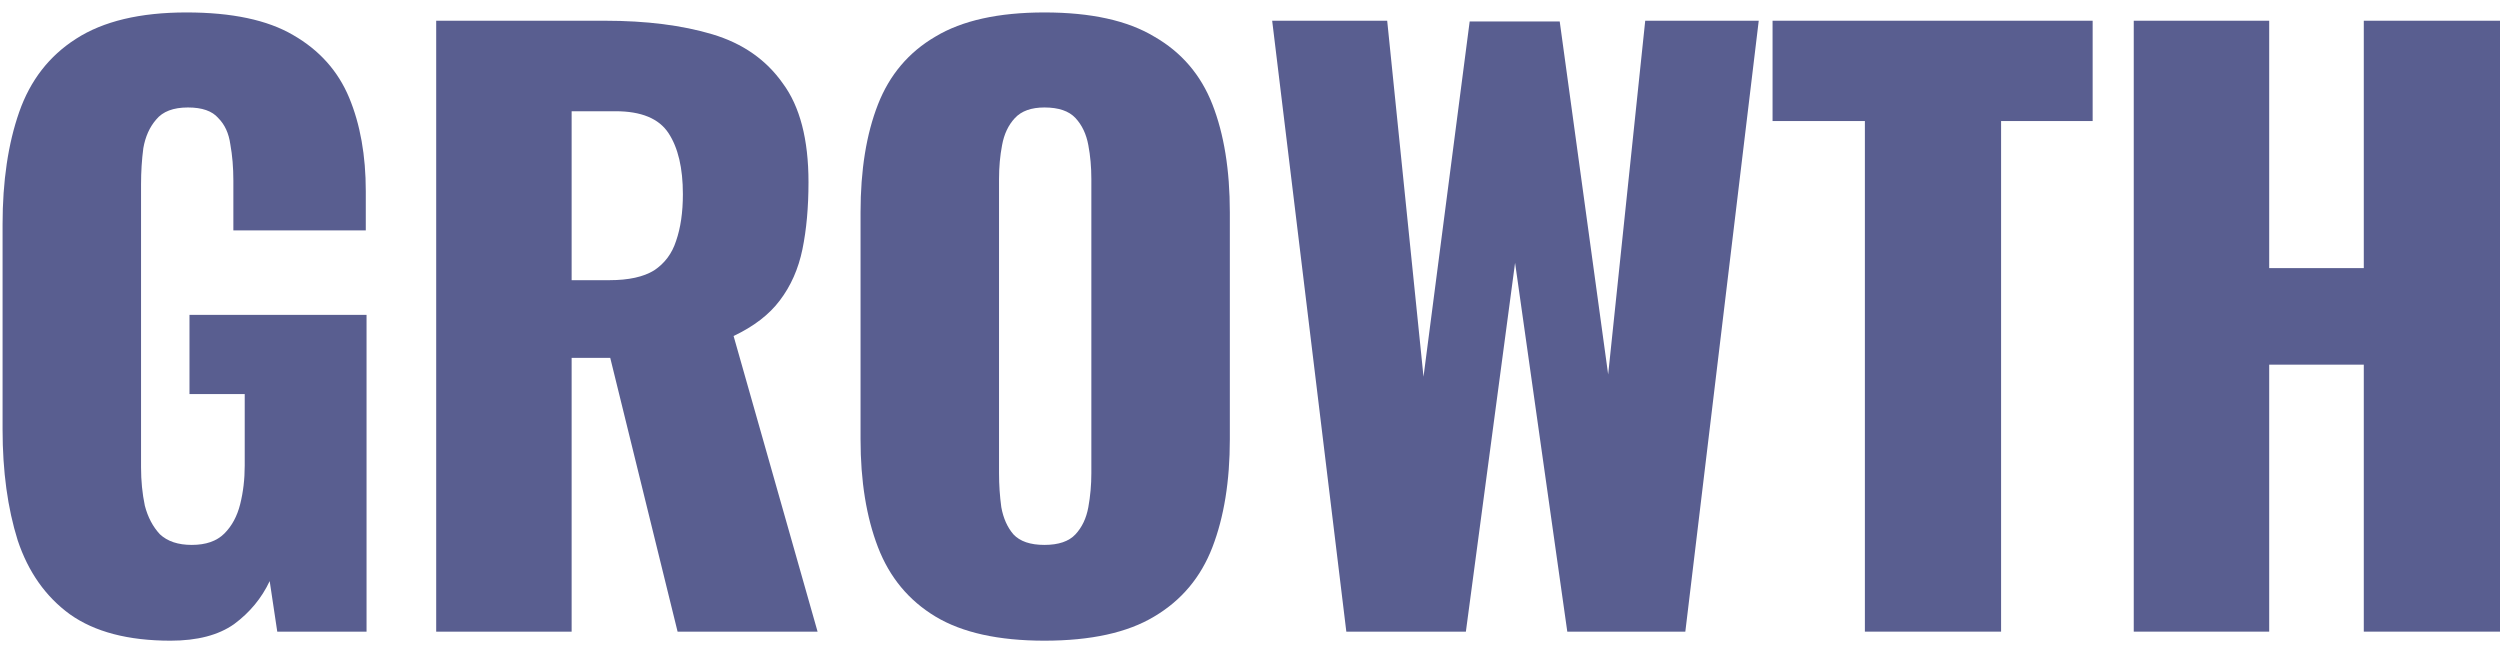 <svg width="168" height="44" viewBox="0 0 168 44" fill="none" xmlns="http://www.w3.org/2000/svg">
<path d="M11.462 43.054C8.614 43.054 6.36 42.463 4.698 41.281C3.071 40.098 1.902 38.442 1.19 36.314C0.512 34.151 0.173 31.668 0.173 28.863V15.078C0.173 12.172 0.546 9.654 1.291 7.526C2.037 5.397 3.308 3.758 5.105 2.61C6.936 1.427 9.411 0.836 12.53 0.836C15.581 0.836 17.971 1.342 19.7 2.356C21.462 3.37 22.717 4.772 23.463 6.563C24.208 8.354 24.581 10.448 24.581 12.848V15.483H15.682V12.138C15.682 11.259 15.614 10.448 15.479 9.705C15.377 8.962 15.106 8.37 14.665 7.931C14.258 7.458 13.58 7.222 12.631 7.222C11.648 7.222 10.936 7.492 10.495 8.033C10.055 8.539 9.767 9.181 9.631 9.959C9.529 10.736 9.478 11.547 9.478 12.391V31.397C9.478 32.31 9.563 33.171 9.733 33.982C9.936 34.759 10.275 35.401 10.75 35.908C11.258 36.381 11.97 36.618 12.886 36.618C13.835 36.618 14.564 36.364 15.072 35.858C15.581 35.351 15.937 34.692 16.14 33.881C16.343 33.07 16.445 32.208 16.445 31.296V26.481H12.733V21.159H24.632V42.446H18.632L18.123 39.05C17.581 40.199 16.784 41.162 15.733 41.939C14.682 42.683 13.258 43.054 11.462 43.054Z" fill="#595E90"/>
<path d="M29.312 42.446V1.393H40.652C43.432 1.393 45.839 1.697 47.873 2.305C49.907 2.914 51.483 4.012 52.602 5.6C53.755 7.154 54.331 9.367 54.331 12.239C54.331 13.929 54.195 15.432 53.924 16.75C53.653 18.068 53.145 19.217 52.399 20.197C51.687 21.143 50.653 21.937 49.297 22.579L54.941 42.446H45.534L41.008 24.048H38.414V42.446H29.312ZM38.414 18.828H40.957C42.245 18.828 43.245 18.608 43.957 18.169C44.669 17.696 45.161 17.037 45.432 16.192C45.737 15.314 45.89 14.267 45.89 13.05C45.89 11.293 45.568 9.925 44.923 8.945C44.279 7.965 43.093 7.475 41.364 7.475H38.414V18.828Z" fill="#595E90"/>
<path d="M70.186 43.054C67.101 43.054 64.66 42.514 62.864 41.433C61.067 40.351 59.779 38.797 58.999 36.77C58.219 34.742 57.829 32.327 57.829 29.522V14.267C57.829 11.428 58.219 9.012 58.999 7.019C59.779 5.025 61.067 3.505 62.864 2.457C64.66 1.376 67.101 0.836 70.186 0.836C73.305 0.836 75.763 1.376 77.56 2.457C79.391 3.505 80.696 5.025 81.475 7.019C82.255 9.012 82.645 11.428 82.645 14.267V29.522C82.645 32.327 82.255 34.742 81.475 36.77C80.696 38.797 79.391 40.351 77.56 41.433C75.763 42.514 73.305 43.054 70.186 43.054ZM70.186 36.618C71.136 36.618 71.831 36.381 72.271 35.908C72.712 35.435 73 34.827 73.136 34.084C73.271 33.34 73.339 32.58 73.339 31.803V12.037C73.339 11.226 73.271 10.465 73.136 9.756C73 9.012 72.712 8.404 72.271 7.931C71.831 7.458 71.136 7.222 70.186 7.222C69.305 7.222 68.644 7.458 68.203 7.931C67.762 8.404 67.474 9.012 67.339 9.756C67.203 10.465 67.135 11.226 67.135 12.037V31.803C67.135 32.58 67.186 33.34 67.288 34.084C67.423 34.827 67.695 35.435 68.101 35.908C68.542 36.381 69.237 36.618 70.186 36.618Z" fill="#595E90"/>
<path d="M90.473 42.446L85.49 1.393H93.219L95.66 25.315L98.762 1.444H104.813L108.068 25.163L110.559 1.393H118.187L113.254 42.446H105.322L101.813 17.662L98.507 42.446H90.473Z" fill="#595E90"/>
<path d="M125.32 42.446V8.134H119.116V1.393H140.626V8.134H134.473V42.446H125.32Z" fill="#595E90"/>
<path d="M143.388 42.446V1.393H152.49V18.017H158.847V1.393H168V42.446H158.847V24.505H152.49V42.446H143.388Z" fill="#595E90"/>
</svg>
